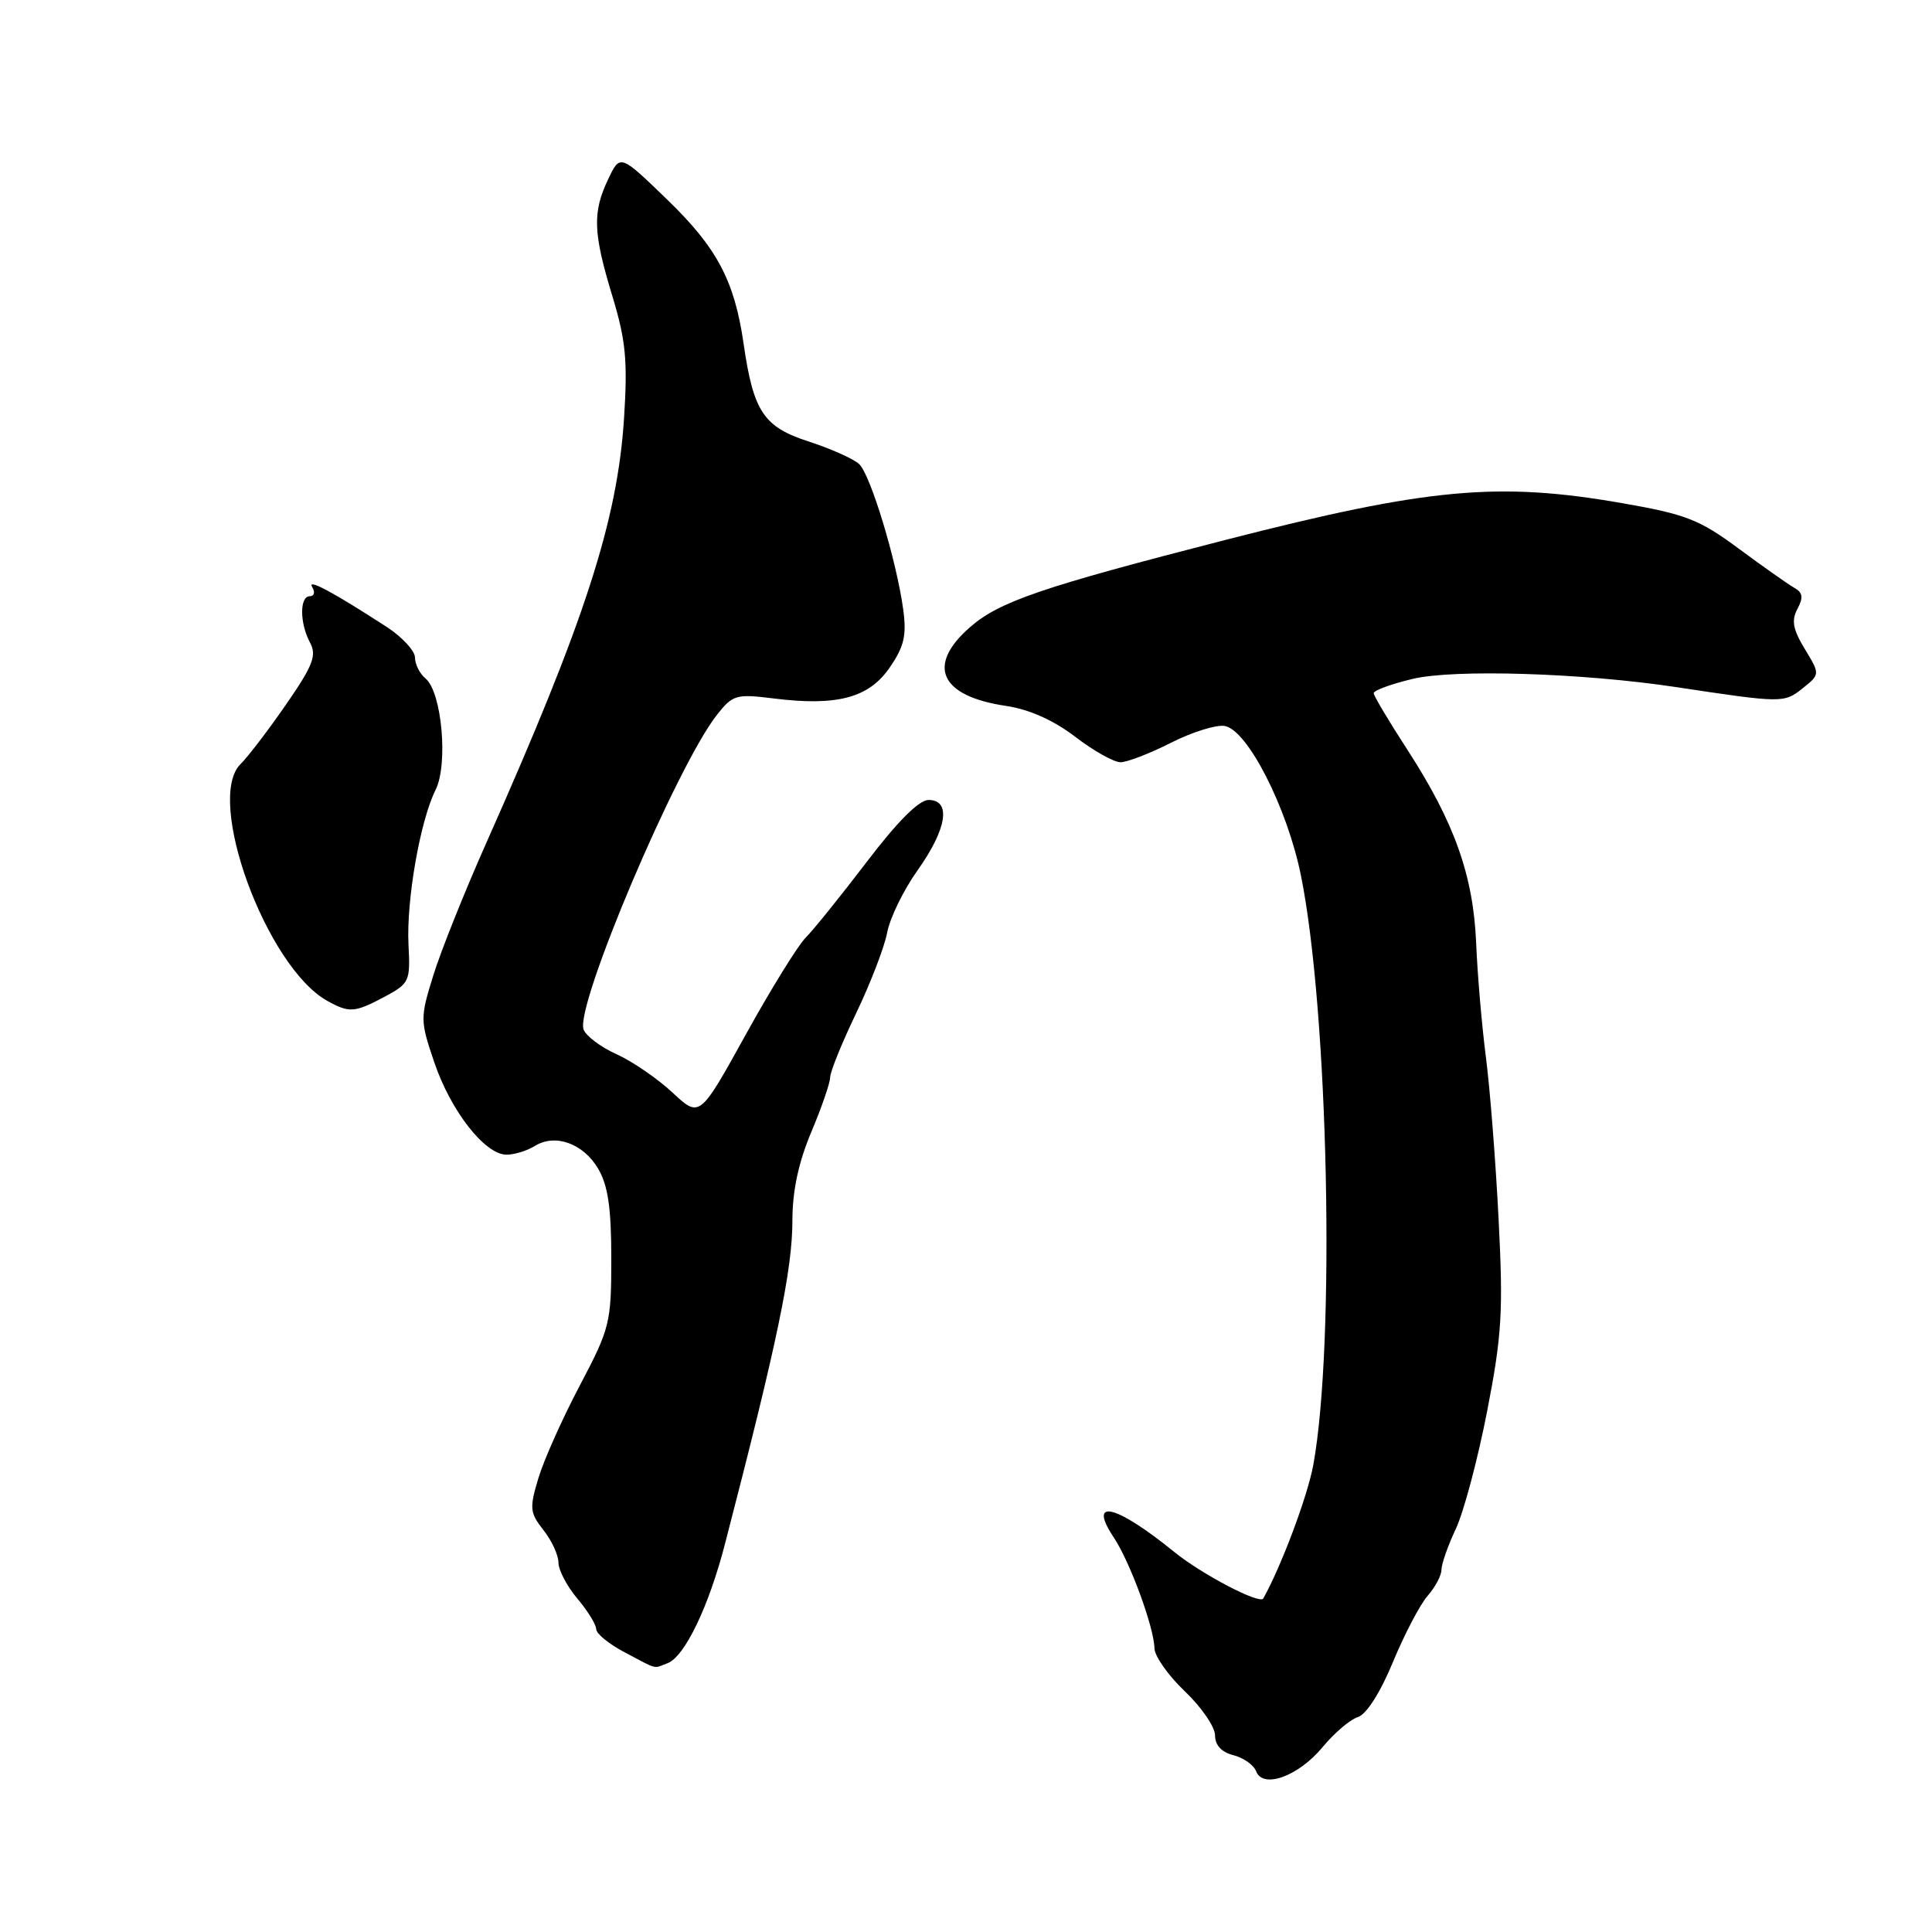 <?xml version="1.0" encoding="UTF-8" standalone="no"?>
<!DOCTYPE svg PUBLIC "-//W3C//DTD SVG 1.1//EN" "http://www.w3.org/Graphics/SVG/1.1/DTD/svg11.dtd" >
<svg xmlns="http://www.w3.org/2000/svg" xmlns:xlink="http://www.w3.org/1999/xlink" version="1.1" viewBox="0 0 256 256">
 <g >
 <path fill="currentColor"
d=" M 175.27 231.48 C 176.80 229.63 178.89 227.85 179.93 227.52 C 181.06 227.16 182.90 224.28 184.58 220.21 C 186.11 216.52 188.18 212.57 189.18 211.44 C 190.18 210.30 191.00 208.75 191.00 208.00 C 191.00 207.25 191.86 204.80 192.91 202.57 C 193.96 200.33 195.82 193.33 197.05 187.01 C 199.01 176.92 199.20 173.81 198.57 161.51 C 198.18 153.80 197.42 144.12 196.88 140.00 C 196.35 135.88 195.77 129.12 195.60 125.00 C 195.23 116.04 192.73 108.99 186.50 99.37 C 184.05 95.59 182.03 92.21 182.02 91.85 C 182.01 91.49 184.33 90.64 187.17 89.96 C 192.65 88.64 209.62 89.17 222.00 91.03 C 236.16 93.17 236.39 93.17 238.84 91.22 C 241.18 89.35 241.18 89.35 239.15 86.00 C 237.57 83.40 237.35 82.22 238.17 80.68 C 238.98 79.17 238.88 78.51 237.74 77.88 C 236.93 77.42 233.61 75.08 230.38 72.69 C 225.18 68.84 223.39 68.14 214.94 66.67 C 198.50 63.80 189.22 64.66 162.50 71.51 C 137.90 77.83 132.40 79.71 128.48 83.15 C 122.72 88.21 124.58 92.24 133.26 93.53 C 136.35 93.98 139.56 95.41 142.45 97.61 C 144.88 99.48 147.60 101.00 148.47 101.00 C 149.35 101.00 152.34 99.85 155.12 98.44 C 157.89 97.03 161.10 96.02 162.25 96.19 C 165.26 96.64 170.55 106.97 172.38 116.00 C 176.03 134.03 176.96 178.00 174.02 194.10 C 173.27 198.23 169.80 207.49 167.39 211.81 C 166.93 212.63 159.20 208.58 155.58 205.63 C 147.86 199.35 144.06 198.44 147.58 203.72 C 149.73 206.95 152.92 215.64 152.97 218.40 C 152.99 219.45 154.80 222.02 157.00 224.11 C 159.20 226.21 161.00 228.83 161.00 229.94 C 161.00 231.25 161.86 232.18 163.43 232.57 C 164.76 232.91 166.12 233.86 166.44 234.70 C 167.35 237.08 172.07 235.36 175.27 231.48 Z  M 88.46 220.38 C 90.73 219.51 93.92 212.88 96.07 204.55 C 103.02 177.77 105.00 168.24 105.00 161.67 C 105.00 157.81 105.81 154.00 107.50 150.00 C 108.88 146.73 110.00 143.47 110.00 142.75 C 110.00 142.03 111.55 138.20 113.45 134.24 C 115.35 130.28 117.20 125.47 117.56 123.55 C 117.92 121.63 119.74 117.90 121.61 115.28 C 125.48 109.83 126.07 106.00 123.04 106.00 C 121.77 106.00 118.92 108.85 114.86 114.19 C 111.43 118.69 107.78 123.22 106.76 124.24 C 105.73 125.27 102.15 131.06 98.80 137.12 C 92.71 148.13 92.71 148.13 89.11 144.77 C 87.12 142.92 83.80 140.64 81.72 139.70 C 79.64 138.77 77.66 137.29 77.33 136.42 C 76.15 133.35 89.67 101.47 95.02 94.69 C 97.10 92.06 97.56 91.93 102.52 92.55 C 110.92 93.60 115.14 92.47 117.89 88.45 C 119.81 85.66 120.15 84.19 119.68 80.75 C 118.79 74.25 115.35 62.92 113.85 61.50 C 113.11 60.80 110.09 59.46 107.15 58.50 C 101.18 56.57 99.83 54.54 98.53 45.54 C 97.33 37.21 95.01 32.83 88.42 26.46 C 82.17 20.41 82.17 20.41 80.59 23.74 C 78.49 28.14 78.58 30.82 81.14 39.23 C 82.92 45.10 83.18 47.79 82.69 55.39 C 81.82 68.98 77.52 82.27 64.52 111.50 C 61.58 118.10 58.38 126.10 57.40 129.29 C 55.66 134.90 55.67 135.24 57.55 140.78 C 59.74 147.23 64.26 153.00 67.12 153.00 C 68.17 153.00 69.85 152.48 70.86 151.85 C 73.56 150.17 77.28 151.50 79.26 154.86 C 80.56 157.07 81.00 160.05 81.00 166.74 C 81.00 175.28 80.82 176.01 76.83 183.58 C 74.53 187.94 72.06 193.46 71.34 195.86 C 70.14 199.84 70.20 200.44 72.01 202.75 C 73.11 204.13 74.00 206.07 74.00 207.06 C 74.00 208.04 75.12 210.18 76.50 211.82 C 77.88 213.45 79.00 215.28 79.00 215.87 C 79.00 216.47 80.69 217.84 82.75 218.93 C 87.26 221.31 86.51 221.12 88.46 220.38 Z  M 50.95 132.08 C 54.25 130.32 54.38 130.03 54.13 125.22 C 53.82 119.36 55.67 108.74 57.71 104.68 C 59.41 101.30 58.55 91.70 56.39 89.91 C 55.62 89.27 54.99 88.02 54.99 87.13 C 54.98 86.23 53.29 84.41 51.24 83.07 C 44.15 78.47 40.62 76.58 41.37 77.79 C 41.78 78.46 41.64 79.00 41.06 79.00 C 39.68 79.00 39.70 82.57 41.08 85.15 C 41.99 86.85 41.48 88.18 37.91 93.34 C 35.57 96.73 32.85 100.28 31.88 101.24 C 27.14 105.89 35.29 128.13 43.37 132.62 C 46.28 134.24 46.99 134.19 50.95 132.08 Z "/>
</g>
</svg>